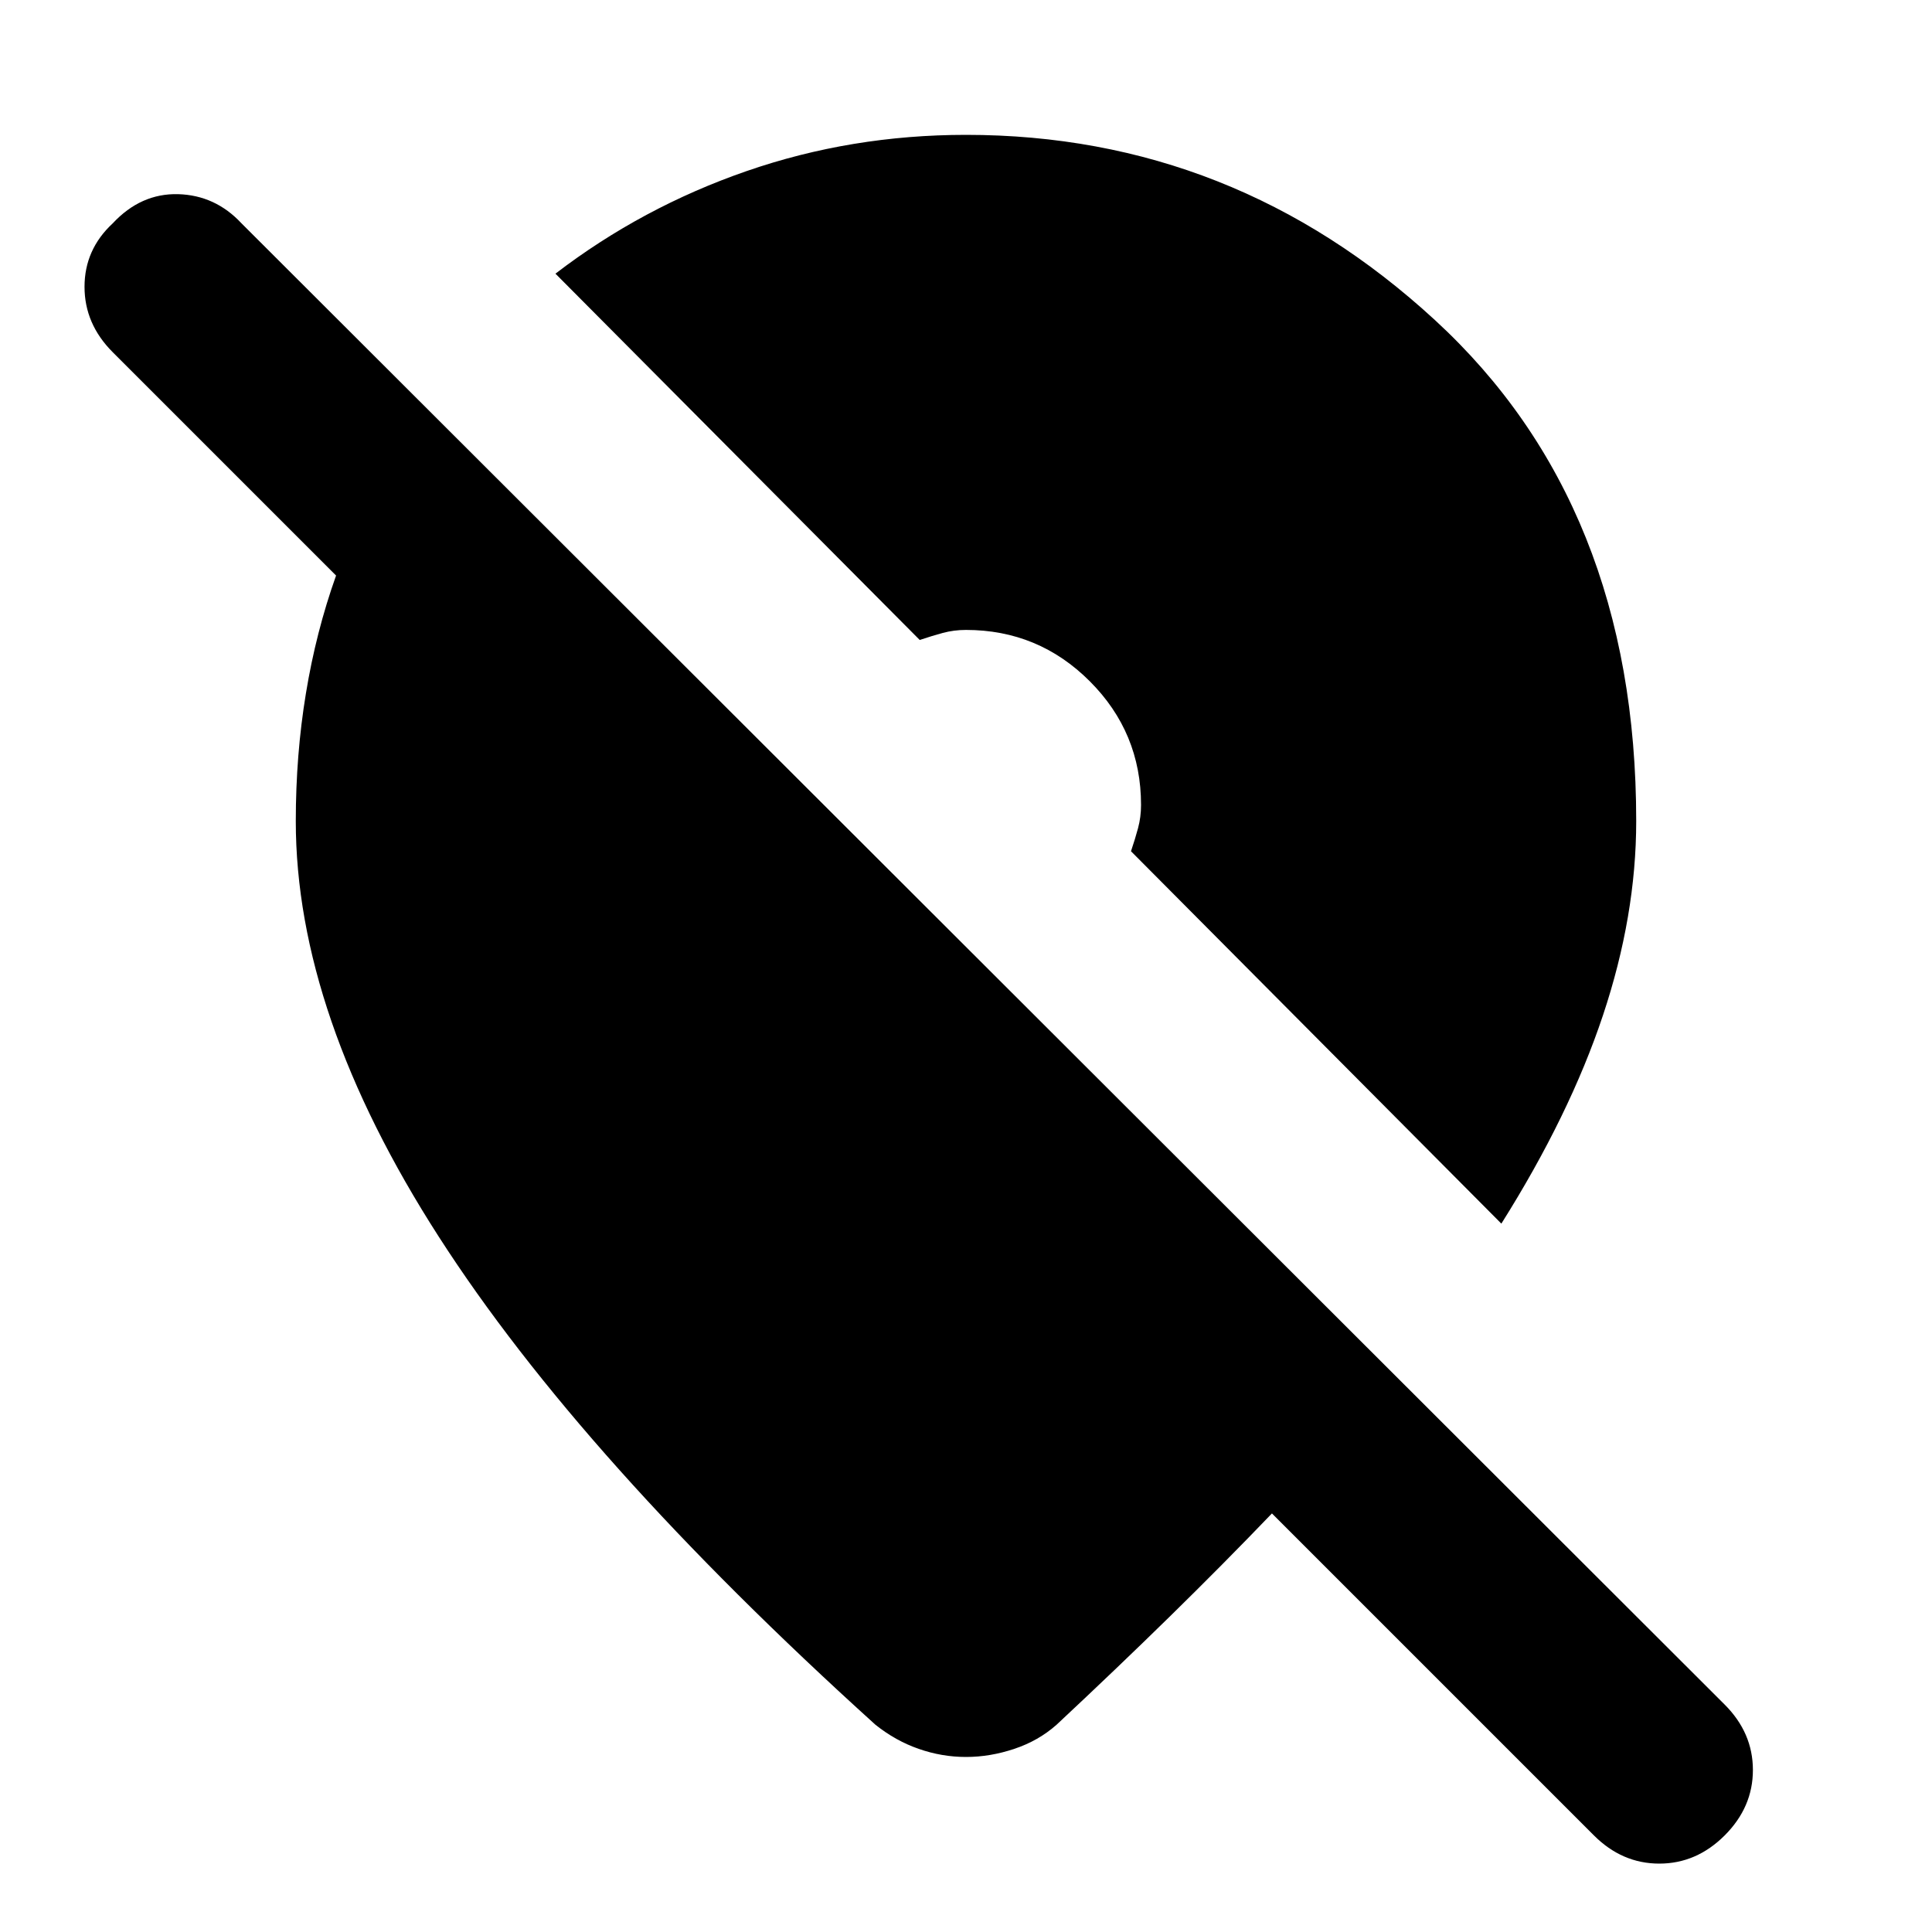 <svg xmlns="http://www.w3.org/2000/svg" height="20" width="20"><path d="M15.542 12.667 11.708 8.812Q11.75 8.688 11.781 8.573Q11.812 8.458 11.812 8.333Q11.812 7.583 11.281 7.052Q10.75 6.521 10 6.521Q9.875 6.521 9.76 6.552Q9.646 6.583 9.521 6.625L5.75 2.833Q6.646 2.146 7.729 1.771Q8.812 1.396 10 1.396Q12.771 1.396 14.854 3.313Q16.938 5.229 16.938 8.5Q16.938 9.479 16.594 10.51Q16.25 11.542 15.542 12.667ZM9.062 17.854Q6.021 15.104 4.542 12.802Q3.062 10.5 3.062 8.5Q3.062 7.812 3.167 7.177Q3.271 6.542 3.479 5.958L1.167 3.646Q0.875 3.354 0.875 2.969Q0.875 2.583 1.167 2.312Q1.458 2 1.844 2.01Q2.229 2.021 2.5 2.312L17.854 17.646Q18.146 17.938 18.146 18.323Q18.146 18.708 17.854 19Q17.562 19.292 17.177 19.292Q16.792 19.292 16.5 19L13.167 15.667Q12.667 16.188 12.115 16.729Q11.562 17.271 10.938 17.854Q10.75 18.021 10.5 18.104Q10.25 18.188 10 18.188Q9.75 18.188 9.51 18.104Q9.271 18.021 9.062 17.854Z"/></svg>